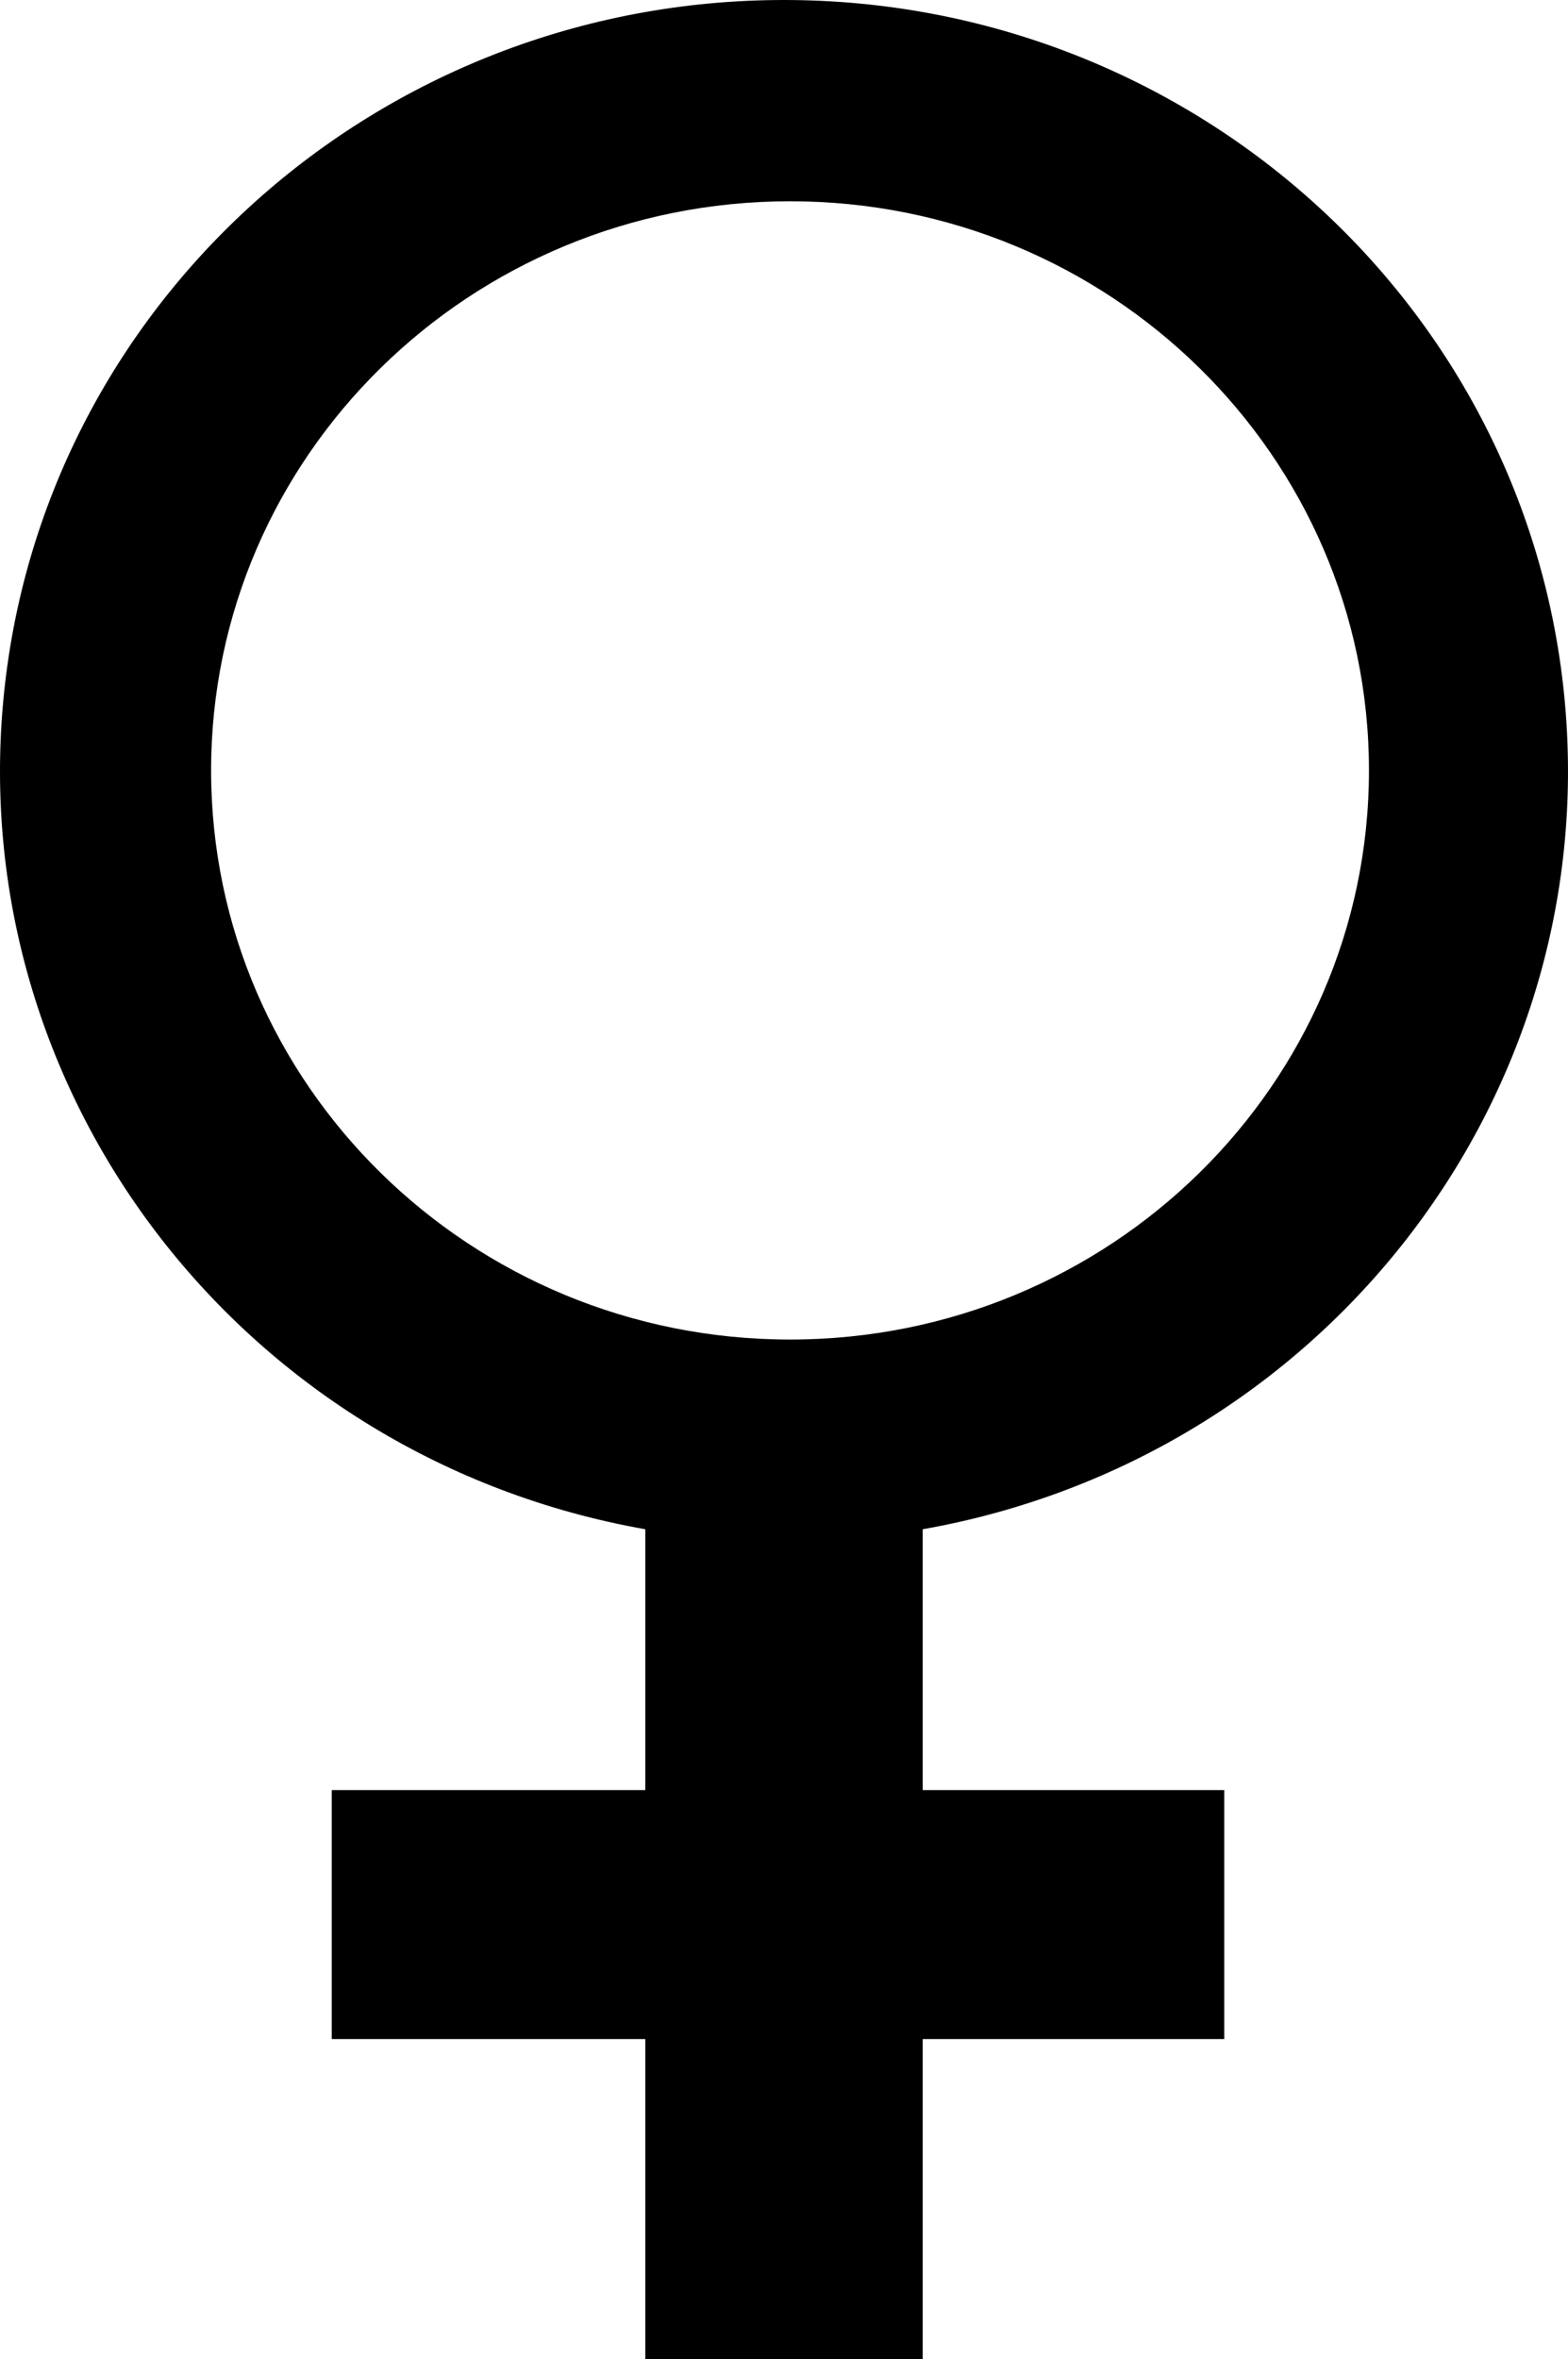 <?xml version="1.0" encoding="UTF-8" standalone="no"?>
<!-- Created with Inkscape (http://www.inkscape.org/) -->

<svg
   xmlns:dc="http://purl.org/dc/elements/1.1/"
   xmlns:cc="http://creativecommons.org/ns#"
   xmlns:rdf="http://www.w3.org/1999/02/22-rdf-syntax-ns#"
   xmlns:svg="http://www.w3.org/2000/svg"
   xmlns="http://www.w3.org/2000/svg"
   xmlns:sodipodi="http://sodipodi.sourceforge.net/DTD/sodipodi-0.dtd"
   xmlns:inkscape="http://www.inkscape.org/namespaces/inkscape"
   id="svg2"
   sodipodi:version="0.32"
   inkscape:version="0.48.3.1 r9886"
   width="266"
   height="400"
   version="1.0"
   sodipodi:docname="female.svg"
   inkscape:output_extension="org.inkscape.output.svg.inkscape"
   inkscape:export-filename="/home/gyaikhom/work/yaikhom/projects/phenodcc-visualise/src/main/webapp/images/stateful/female.png"
   inkscape:export-xdpi="4.5"
   inkscape:export-ydpi="4.5">
  <defs
     id="defs5">
    <inkscape:perspective
       sodipodi:type="inkscape:persp3d"
       inkscape:vp_x="0 : 526.18109 : 1"
       inkscape:vp_y="0 : 1000 : 0"
       inkscape:vp_z="744.09448 : 526.18109 : 1"
       inkscape:persp3d-origin="372.04724 : 350.78739 : 1"
       id="perspective9" />
    <inkscape:perspective
       id="perspective7"
       inkscape:persp3d-origin="68 : 68.333333 : 1"
       inkscape:vp_z="136 : 102.5 : 1"
       inkscape:vp_y="0 : 1000 : 0"
       inkscape:vp_x="0 : 102.5 : 1"
       sodipodi:type="inkscape:persp3d" />
  </defs>
  <sodipodi:namedview
     inkscape:window-height="712"
     inkscape:window-width="1024"
     inkscape:pageshadow="2"
     inkscape:pageopacity="0.0"
     guidetolerance="10.0"
     gridtolerance="10.0"
     objecttolerance="10.0"
     borderopacity="1.0"
     bordercolor="#666666"
     pagecolor="#ffffff"
     id="base"
     showgrid="false"
     inkscape:zoom="1.155"
     inkscape:cx="133"
     inkscape:cy="200"
     inkscape:window-x="-4"
     inkscape:window-y="-4"
     inkscape:current-layer="svg2"
     inkscape:window-maximized="0" />
  <path
     style="fill:#000000;stroke:#000000;stroke-width:0;stroke-linejoin:round;stroke-miterlimit:4;stroke-dasharray:none"
     id="path2207"
     stroke-miterlimit="4"
     d="M 156.53,259.279 C 224.316,247.306 271.585,186.467 265.468,119.065 C 259.351,51.663 201.873,0 133,0 C 64.127,0 6.649,51.663 0.532,119.065 C -5.585,186.467 41.684,247.306 109.47,259.279 L 109.47,303.505 L 56.273,303.505 L 56.273,345.722 L 109.47,345.722 L 109.47,400 L 156.53,400 L 156.53,345.722 L 207.681,345.722 L 207.681,303.505 L 156.53,303.505 L 156.53,259.279 z M 232.234,130.619 C 232.234,183.911 188.263,227.114 134.023,227.114 C 79.783,227.114 35.812,183.911 35.812,130.619 C 35.812,77.326 79.783,34.124 134.023,34.124 C 188.263,34.124 232.234,77.326 232.234,130.619 L 232.234,130.619 z" />
</svg>

